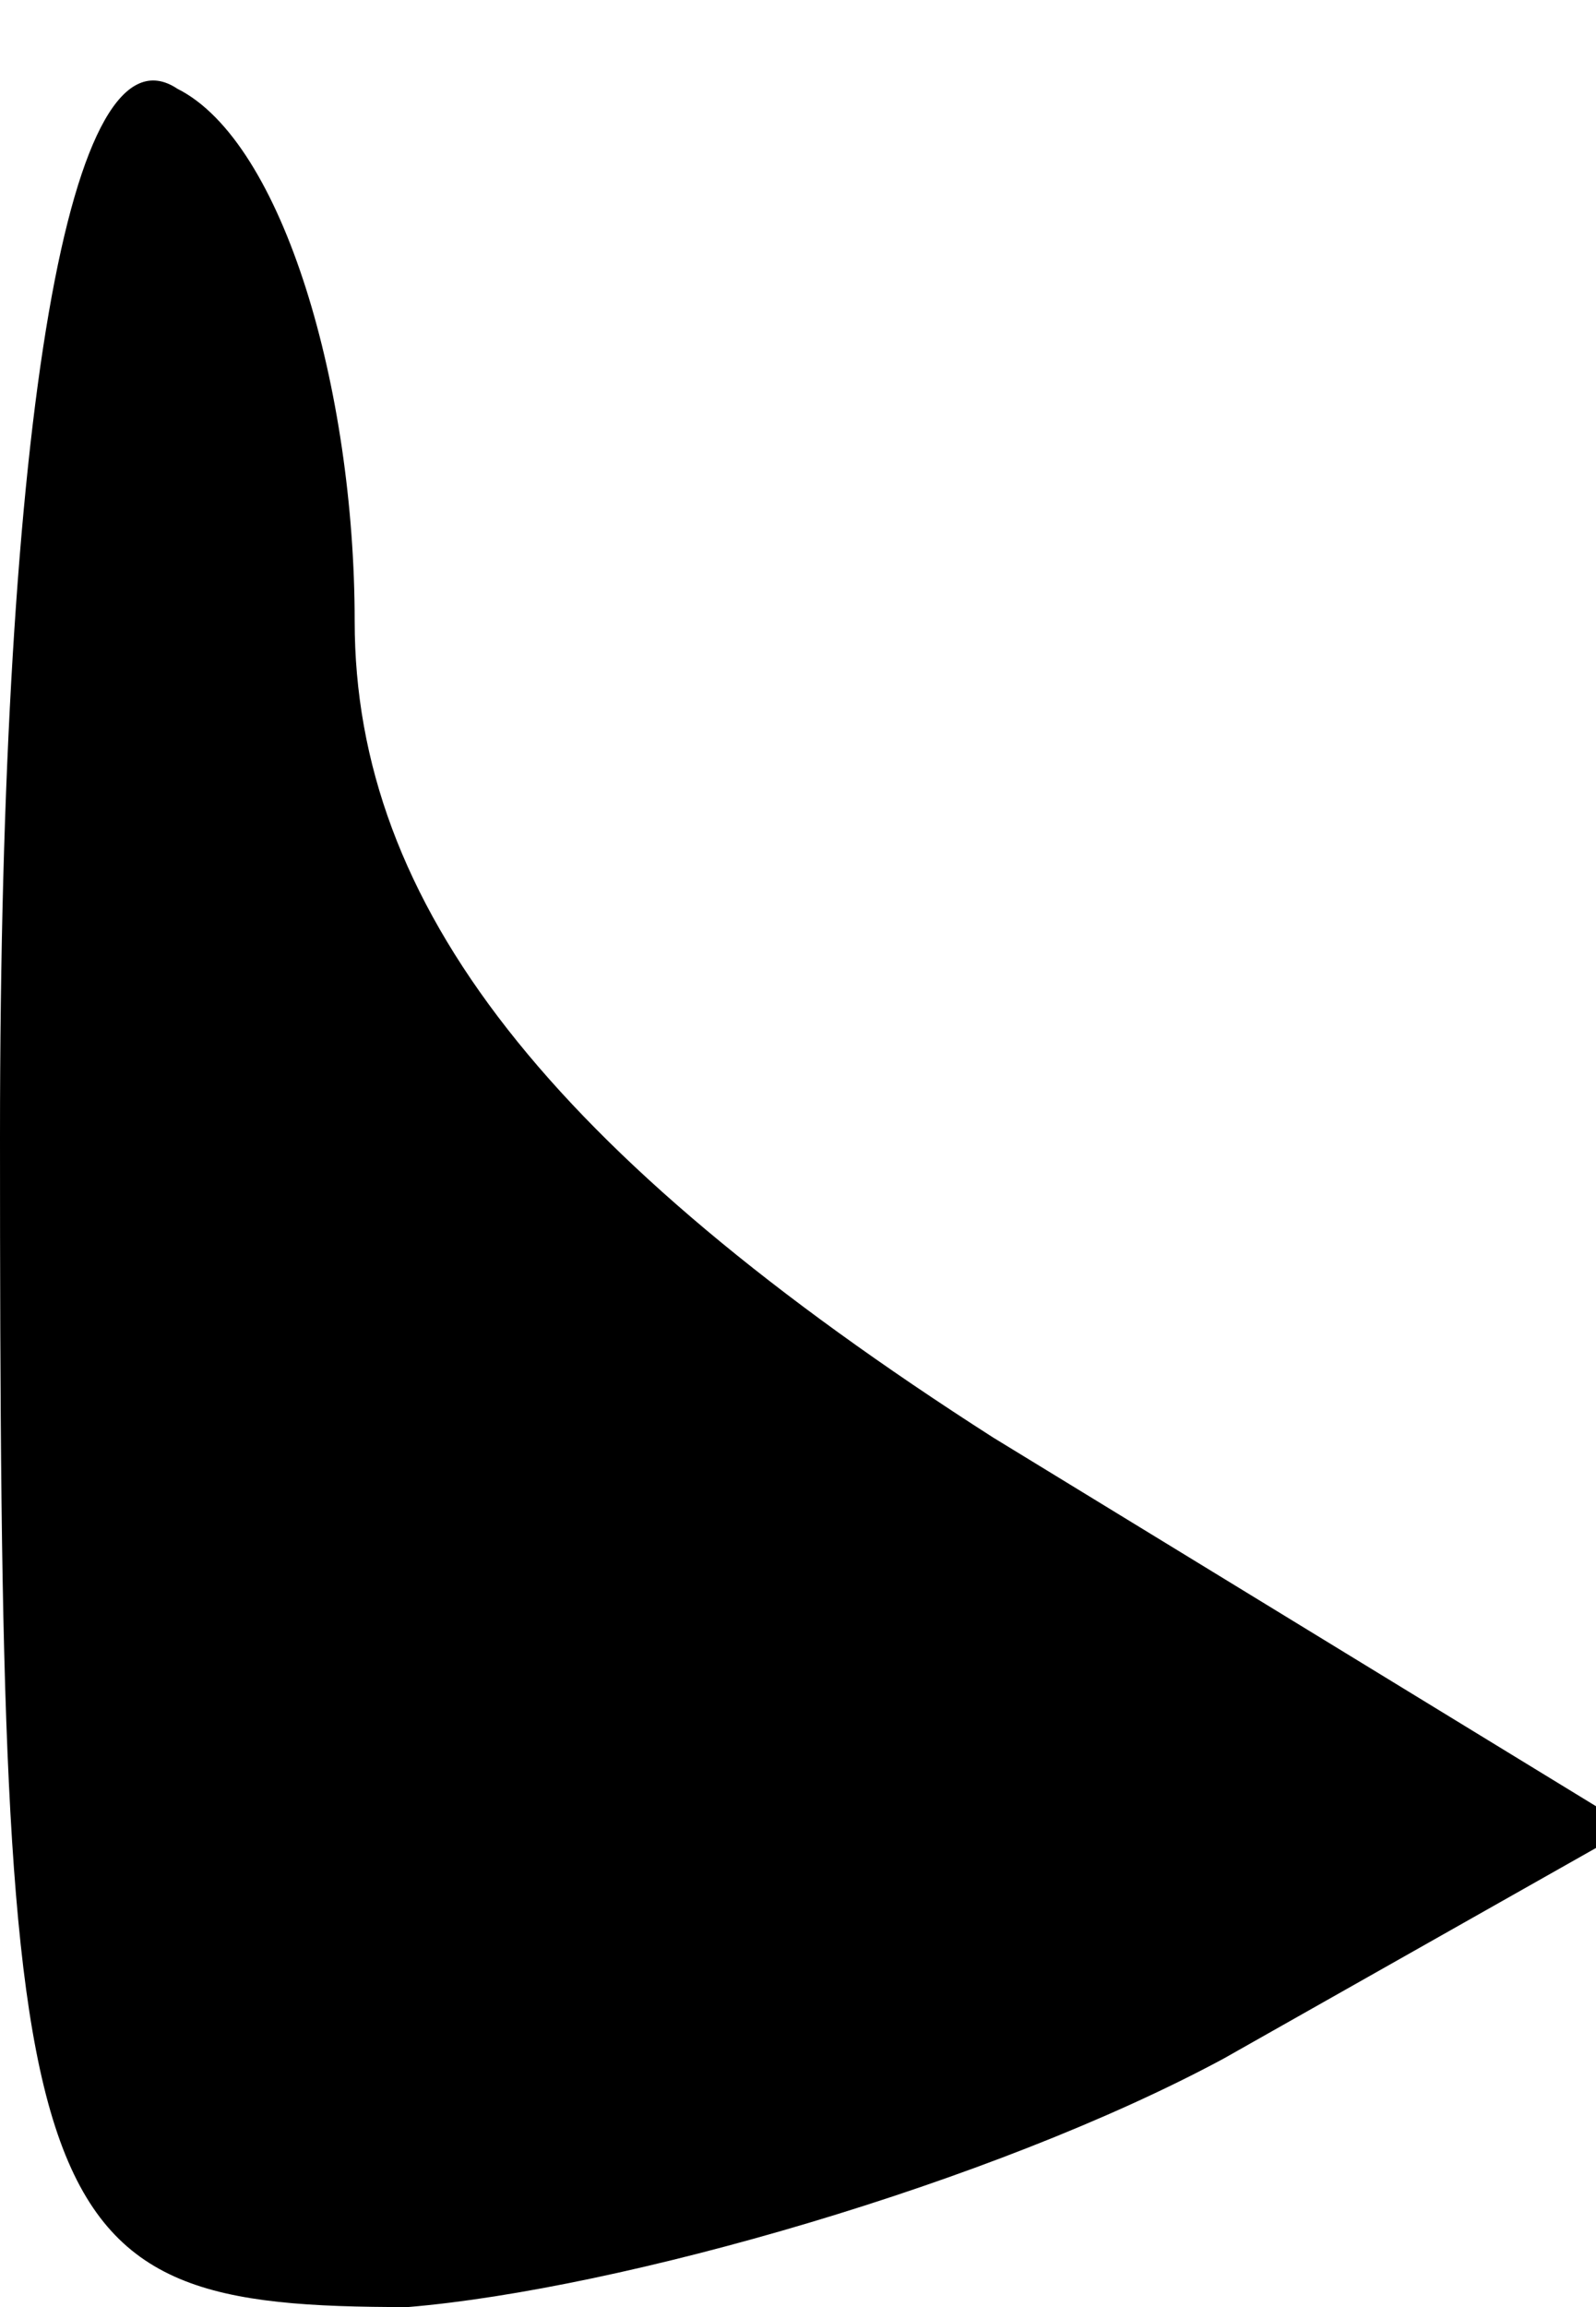 <?xml version="1.0" standalone="no"?>
<!DOCTYPE svg PUBLIC "-//W3C//DTD SVG 20010904//EN"
 "http://www.w3.org/TR/2001/REC-SVG-20010904/DTD/svg10.dtd">
<svg version="1.0" xmlns="http://www.w3.org/2000/svg"
 width="9pt" height="13pt" viewBox="0 0 9 13"
 preserveAspectRatio="xMidYMid meet">
<g transform="translate(0,13) scale(0.1,-0.1)"
fill="#000000" stroke="none">
<path fill="#000000" stroke="none" d="M0 66 c0 -62 1 -66 23 -66 12 1 33 7
46 14 l23 13 -36 22 c-25 16 -36 30 -36 46 0 13 -4 27 -10 30 -6 4 -10 -18
-10 -59z"/>
</g>
</svg>
